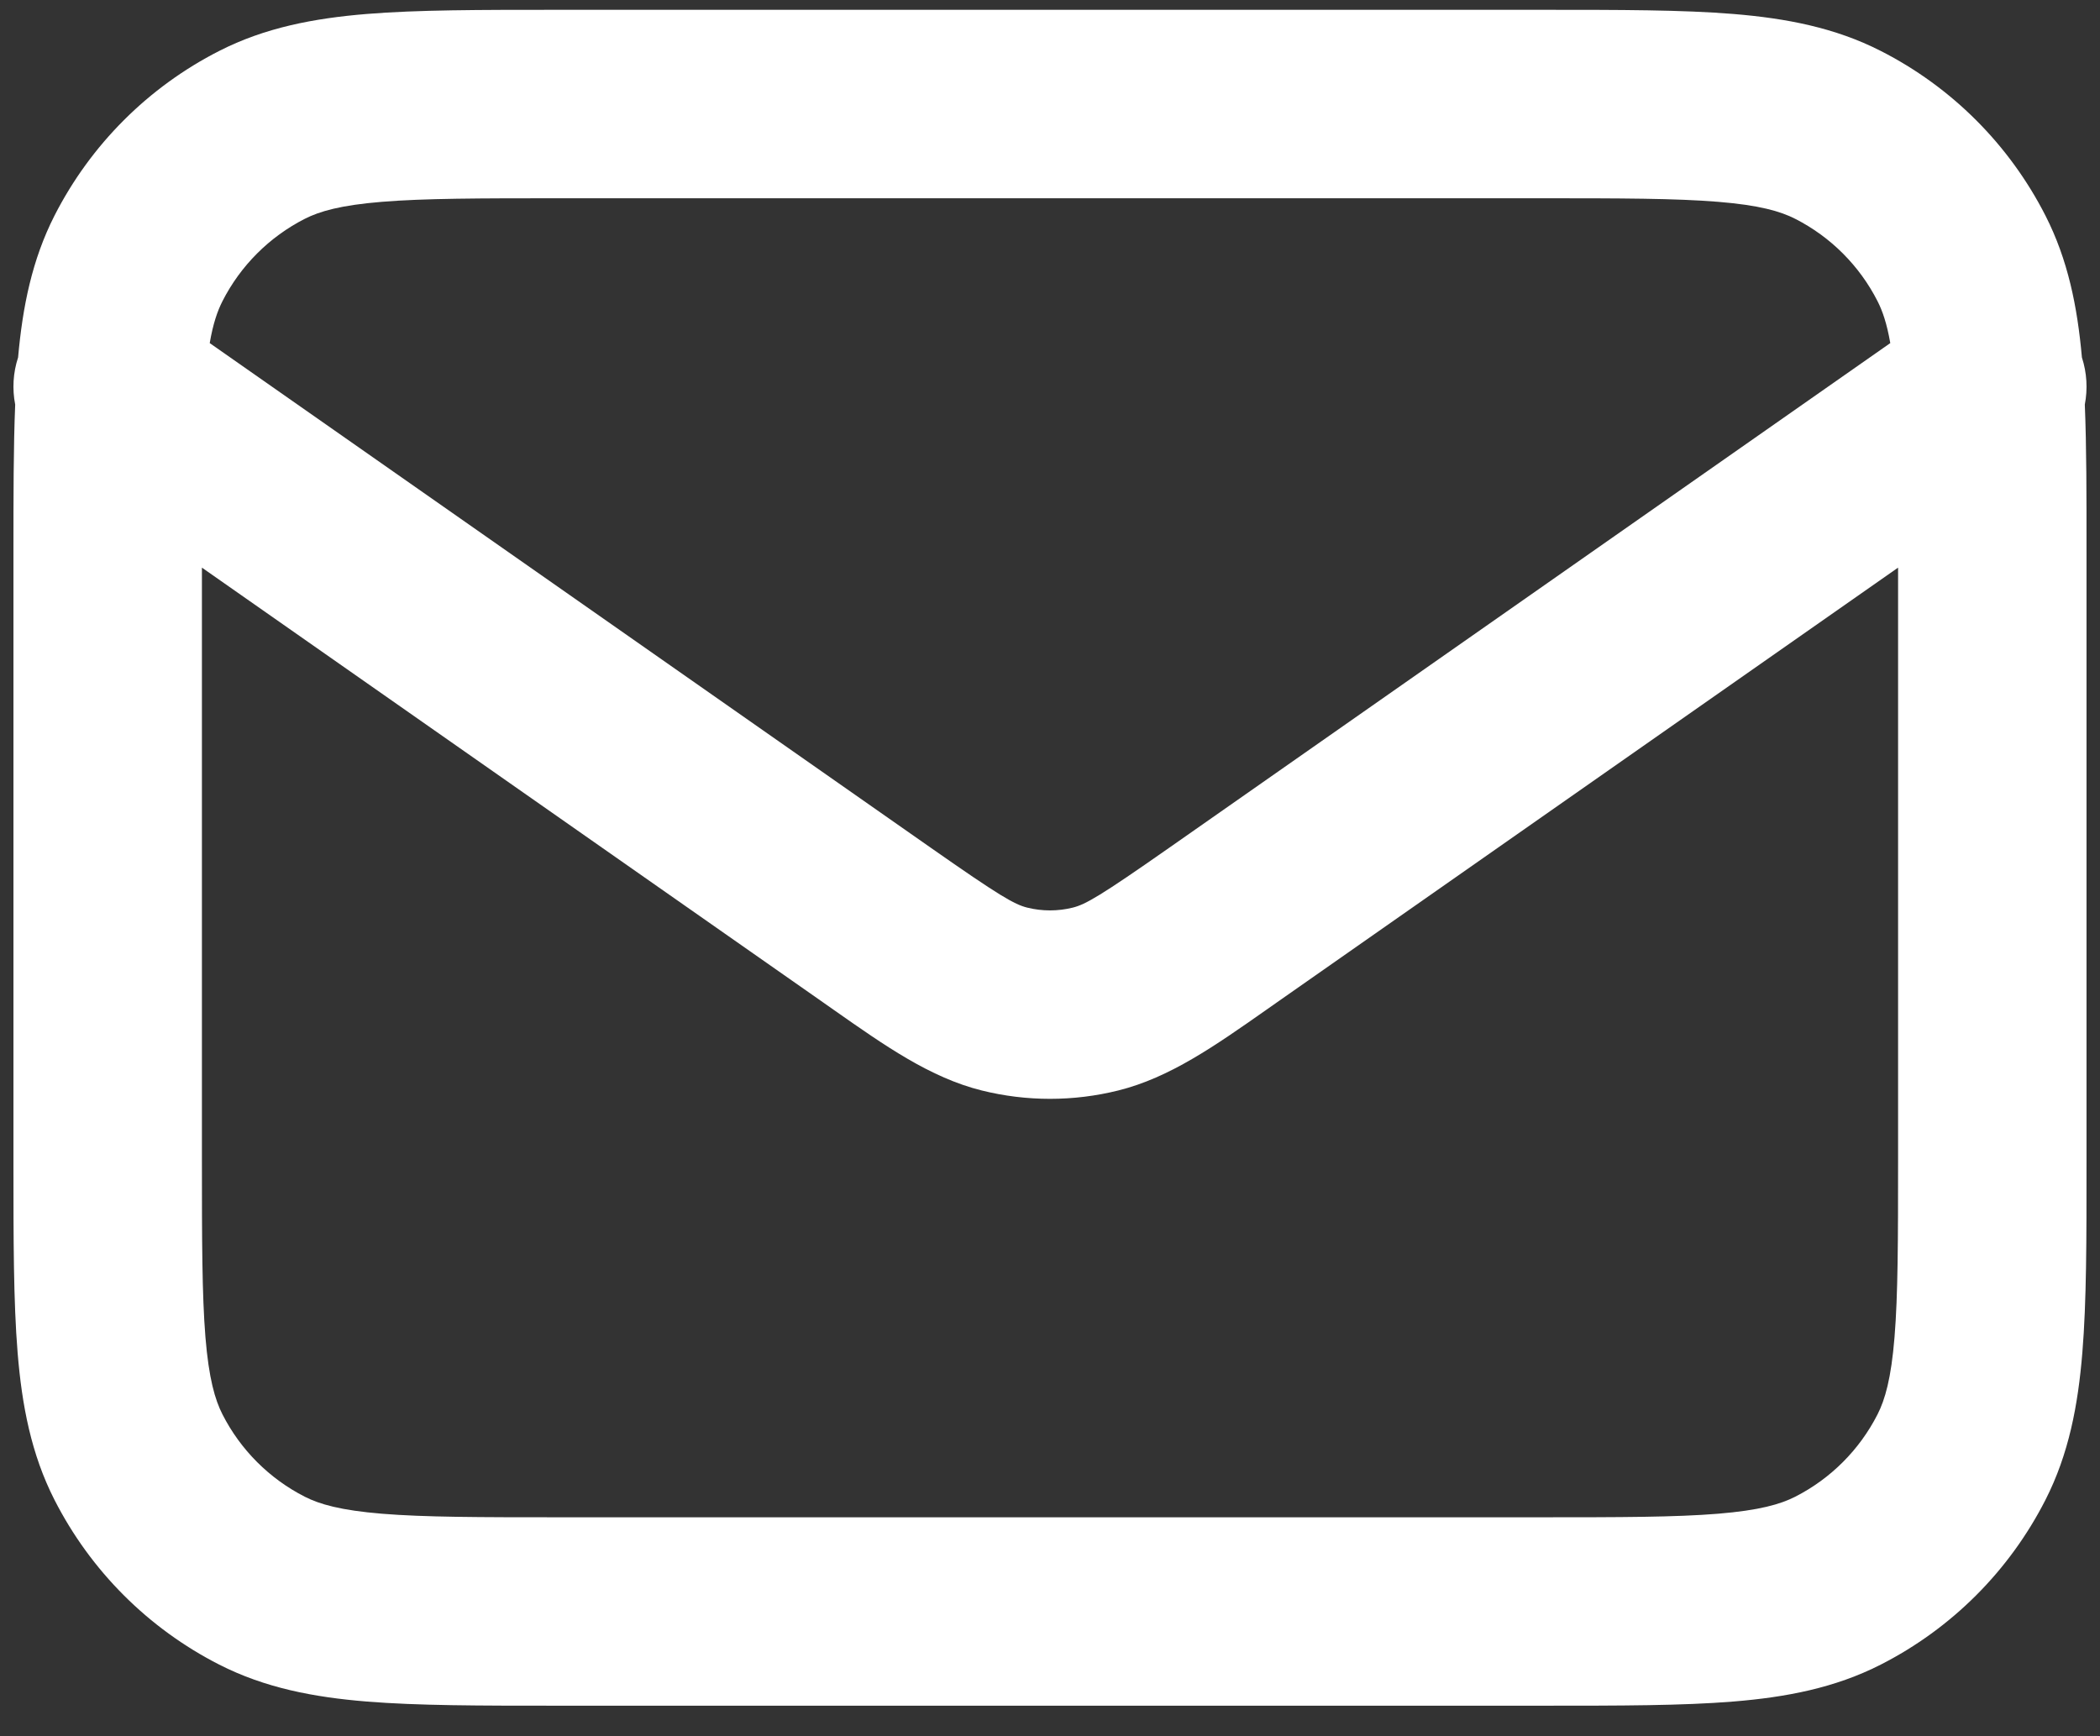 <svg width="52" height="43" viewBox="0 0 52 43" fill="none" xmlns="http://www.w3.org/2000/svg">
<rect x="0" y="0" width="52" height="43" fill="#333333" stroke="none"/>
<path fill-rule="evenodd" clip-rule="evenodd" d="M13.77 0.243H38.23C40.108 0.243 41.658 0.243 42.921 0.346C44.232 0.454 45.438 0.684 46.57 1.261C48.327 2.155 49.754 3.583 50.649 5.339C51.206 6.432 51.44 7.593 51.552 8.852C51.676 9.233 51.698 9.635 51.624 10.019C51.667 11.069 51.667 12.284 51.666 13.68V28.806C51.667 30.685 51.667 32.235 51.563 33.498C51.456 34.809 51.226 36.015 50.649 37.147C49.754 38.903 48.327 40.331 46.57 41.226C45.438 41.803 44.232 42.033 42.921 42.14C41.658 42.243 40.108 42.243 38.23 42.243H13.77C11.892 42.243 10.342 42.243 9.079 42.14C7.767 42.033 6.562 41.803 5.429 41.226C3.673 40.331 2.245 38.903 1.35 37.147C0.773 36.015 0.543 34.809 0.436 33.498C0.333 32.235 0.333 30.685 0.333 28.806V13.68C0.333 12.284 0.333 11.069 0.376 10.019C0.301 9.635 0.323 9.233 0.448 8.852C0.56 7.593 0.794 6.432 1.35 5.339C2.245 3.583 3.673 2.155 5.429 1.261C6.562 0.684 7.767 0.454 9.079 0.346C10.342 0.243 11.892 0.243 13.77 0.243ZM5 14.058V28.71C5 30.709 5.002 32.067 5.087 33.117C5.171 34.141 5.323 34.664 5.509 35.029C5.956 35.907 6.67 36.621 7.548 37.068C7.913 37.254 8.436 37.405 9.459 37.489C10.509 37.575 11.868 37.577 13.867 37.577H38.133C40.132 37.577 41.491 37.575 42.541 37.489C43.564 37.405 44.087 37.254 44.452 37.068C45.33 36.621 46.044 35.907 46.491 35.029C46.677 34.664 46.829 34.141 46.912 33.117C46.998 32.067 47 30.709 47 28.71V14.058L31.62 24.824C31.529 24.888 31.44 24.951 31.351 25.013C30.08 25.905 28.964 26.689 27.693 27.006C26.581 27.283 25.419 27.283 24.307 27.006C23.036 26.689 21.92 25.905 20.649 25.013C20.56 24.951 20.471 24.888 20.38 24.824L5 14.058ZM46.807 8.497L28.944 21.001C27.243 22.192 26.882 22.398 26.564 22.478C26.194 22.57 25.806 22.57 25.436 22.478C25.117 22.398 24.757 22.192 23.056 21.001L5.193 8.497C5.276 8.014 5.385 7.701 5.509 7.458C5.956 6.58 6.67 5.866 7.548 5.419C7.913 5.233 8.436 5.081 9.459 4.998C10.509 4.912 11.868 4.91 13.867 4.91H38.133C40.132 4.91 41.491 4.912 42.541 4.998C43.564 5.081 44.087 5.233 44.452 5.419C45.33 5.866 46.044 6.58 46.491 7.458C46.615 7.701 46.723 8.014 46.807 8.497Z" fill="white"/>
</svg>
